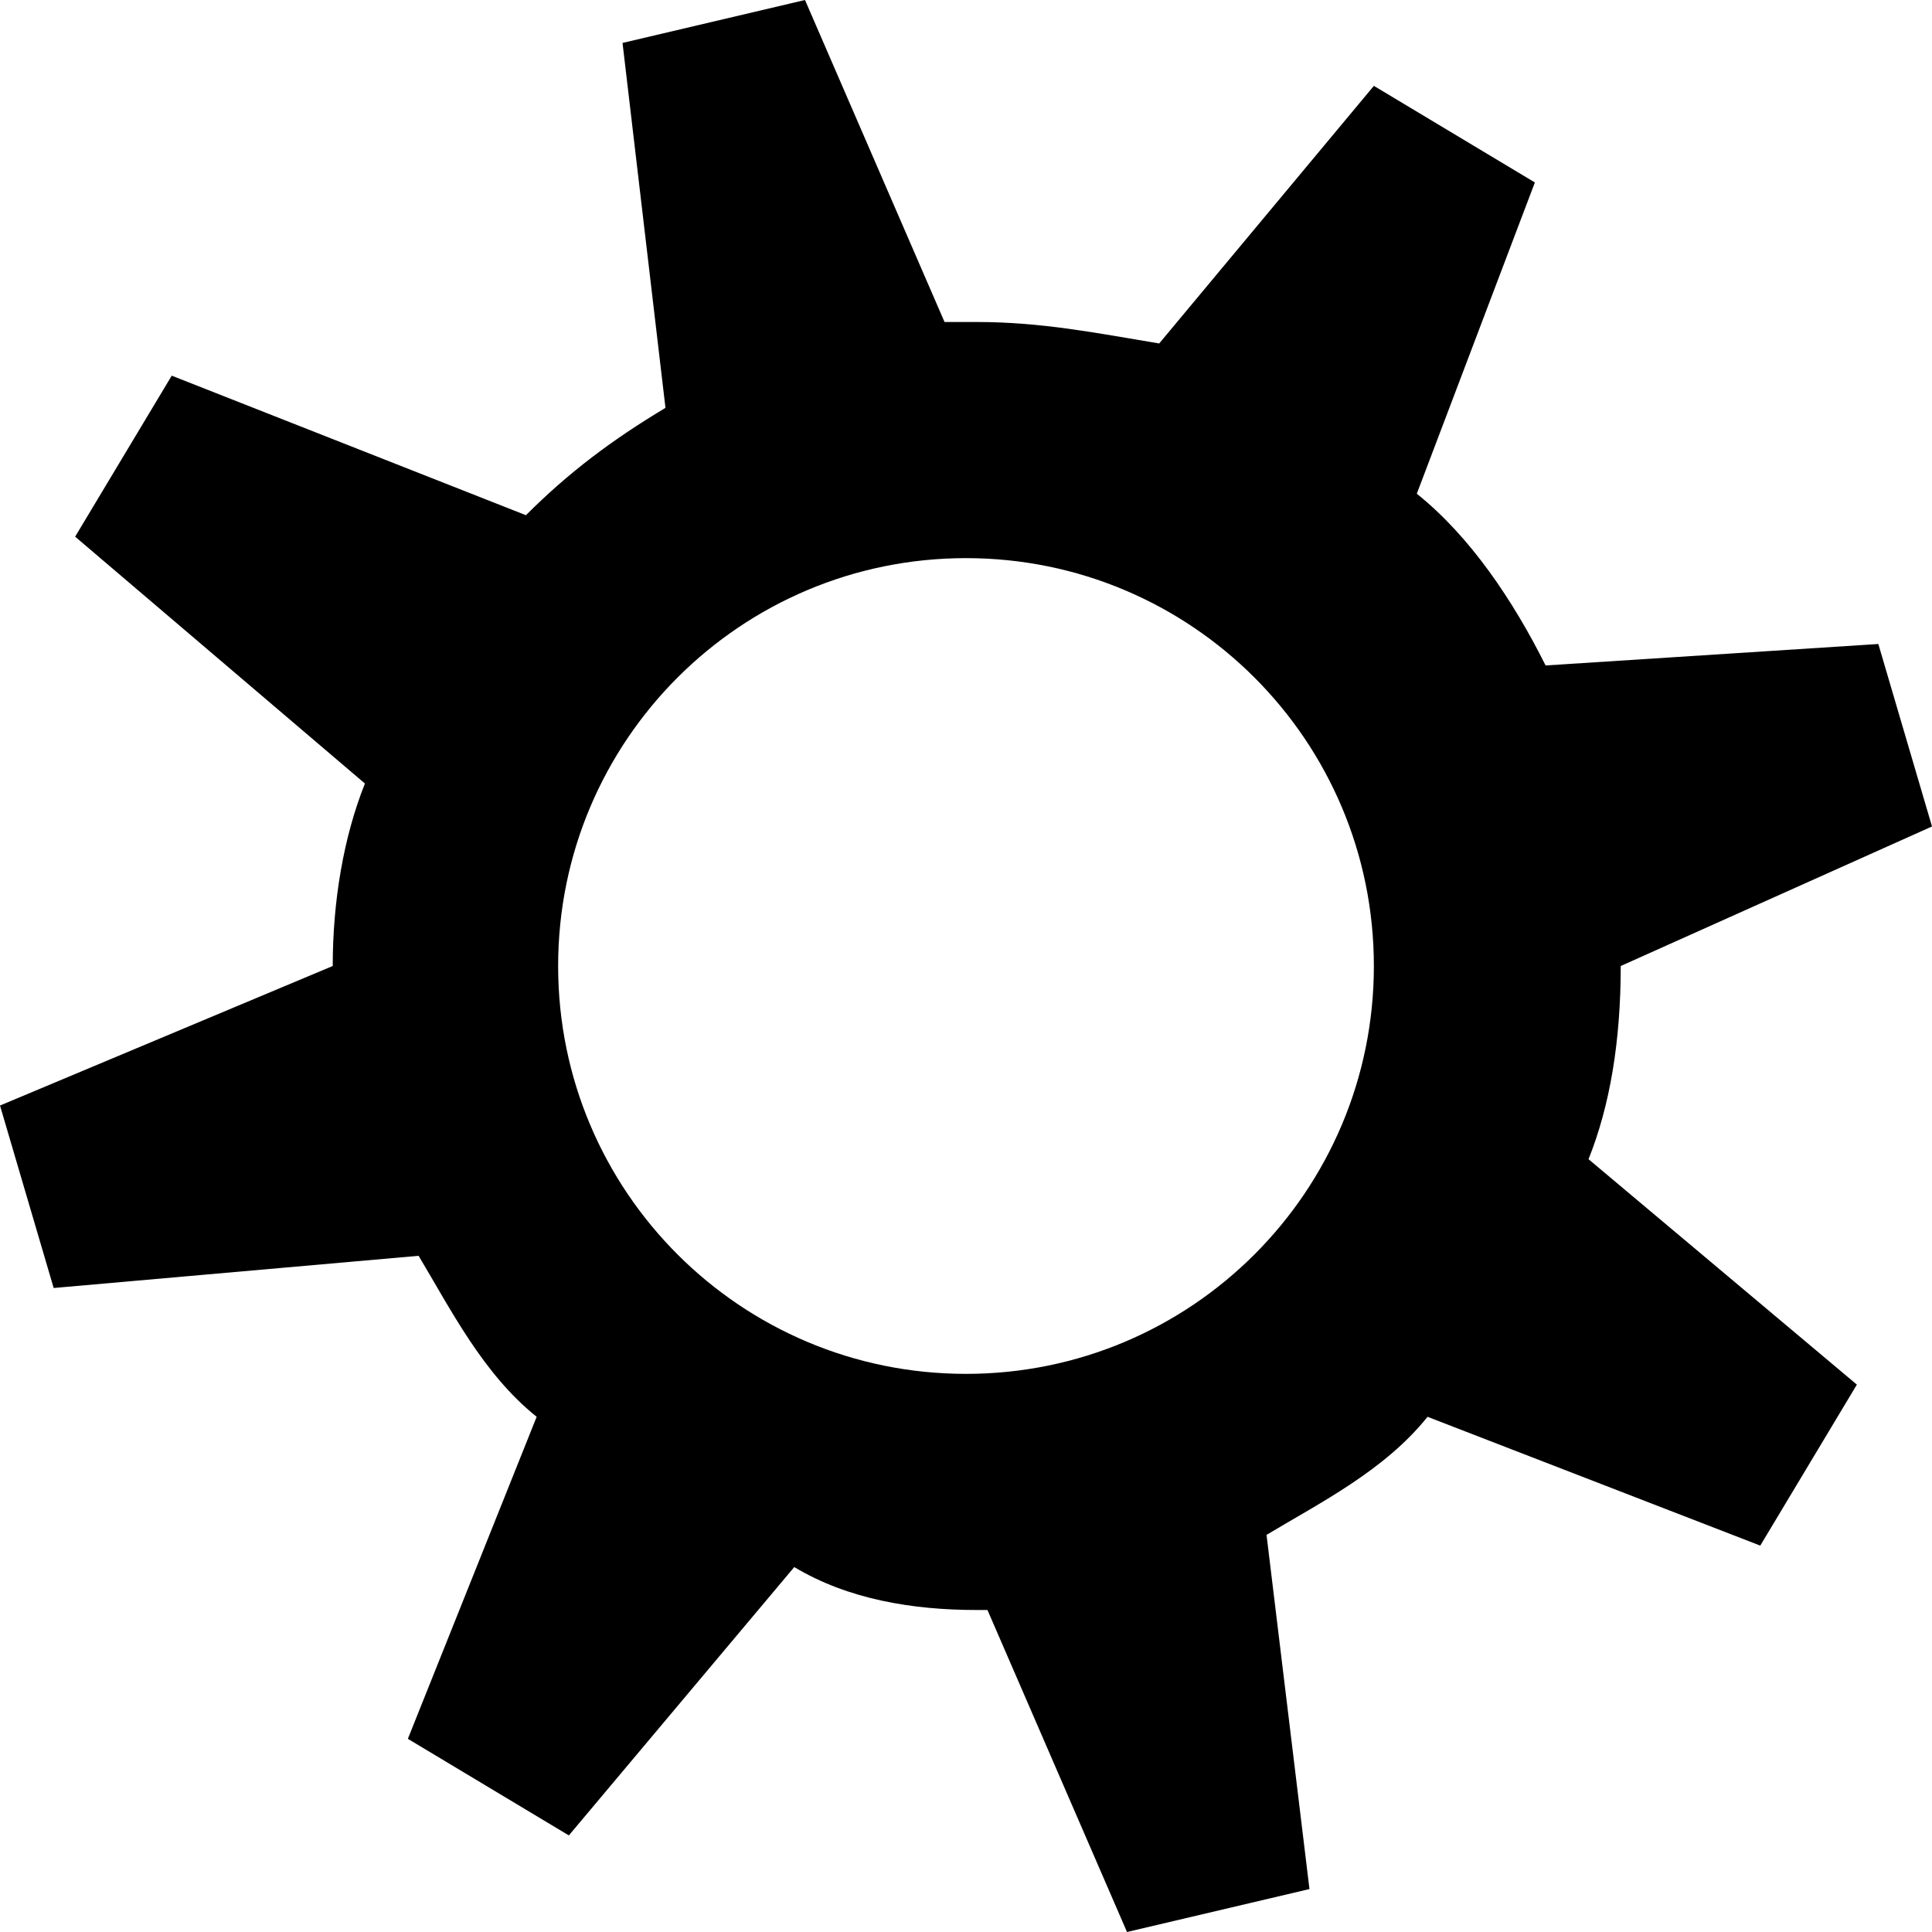 <?xml version="1.0" encoding="utf-8"?>
<!-- Generator: Adobe Illustrator 19.2.1, SVG Export Plug-In . SVG Version: 6.00 Build 0)  -->
<!DOCTYPE svg PUBLIC "-//W3C//DTD SVG 1.1//EN" "http://www.w3.org/Graphics/SVG/1.1/DTD/svg11.dtd">
<svg version="1.1" id="Layer_1" xmlns="http://www.w3.org/2000/svg" xmlns:xlink="http://www.w3.org/1999/xlink" x="0px" y="0px"
	 viewBox="0 0 18 18" style="enable-background:new 0 0 18 18;" xml:space="preserve">
<style type="text/css">
	.st0{}
</style>
<g>
	<path class="st0" d="M15.1,9C15.1,9,15.1,9,15.1,9L18,7.7L17.5,6l-3.1,0.2c-0.3-0.6-0.7-1.2-1.2-1.6l1.1-2.9l-1.5-0.9l-2,2.4
		C10.2,3.1,9.7,3,9.1,3C9,3,8.9,3,8.8,3L7.5,0L5.8,0.4l0.4,3.4c-0.5,0.3-0.9,0.6-1.3,1L1.6,3.5L0.7,5l2.7,2.3C3.2,7.8,3.1,8.4,3.1,9
		L0,10.3L0.5,12l3.4-0.3c0.3,0.5,0.6,1.1,1.1,1.5l-1.2,3l1.5,0.9l2.1-2.5C7.9,14.9,8.5,15,9.1,15c0,0,0,0,0.1,0l1.3,3l1.7-0.4
		l-0.4-3.3c0.5-0.3,1.1-0.6,1.5-1.1l3.1,1.2l0.9-1.5l-2.5-2.1C15,10.3,15.1,9.7,15.1,9z M9,12.8c-2.1,0-3.8-1.7-3.8-3.8
		S6.9,5.2,9,5.2s3.8,1.7,3.8,3.8S11.1,12.8,9,12.8z"/>
</g>
</svg>
